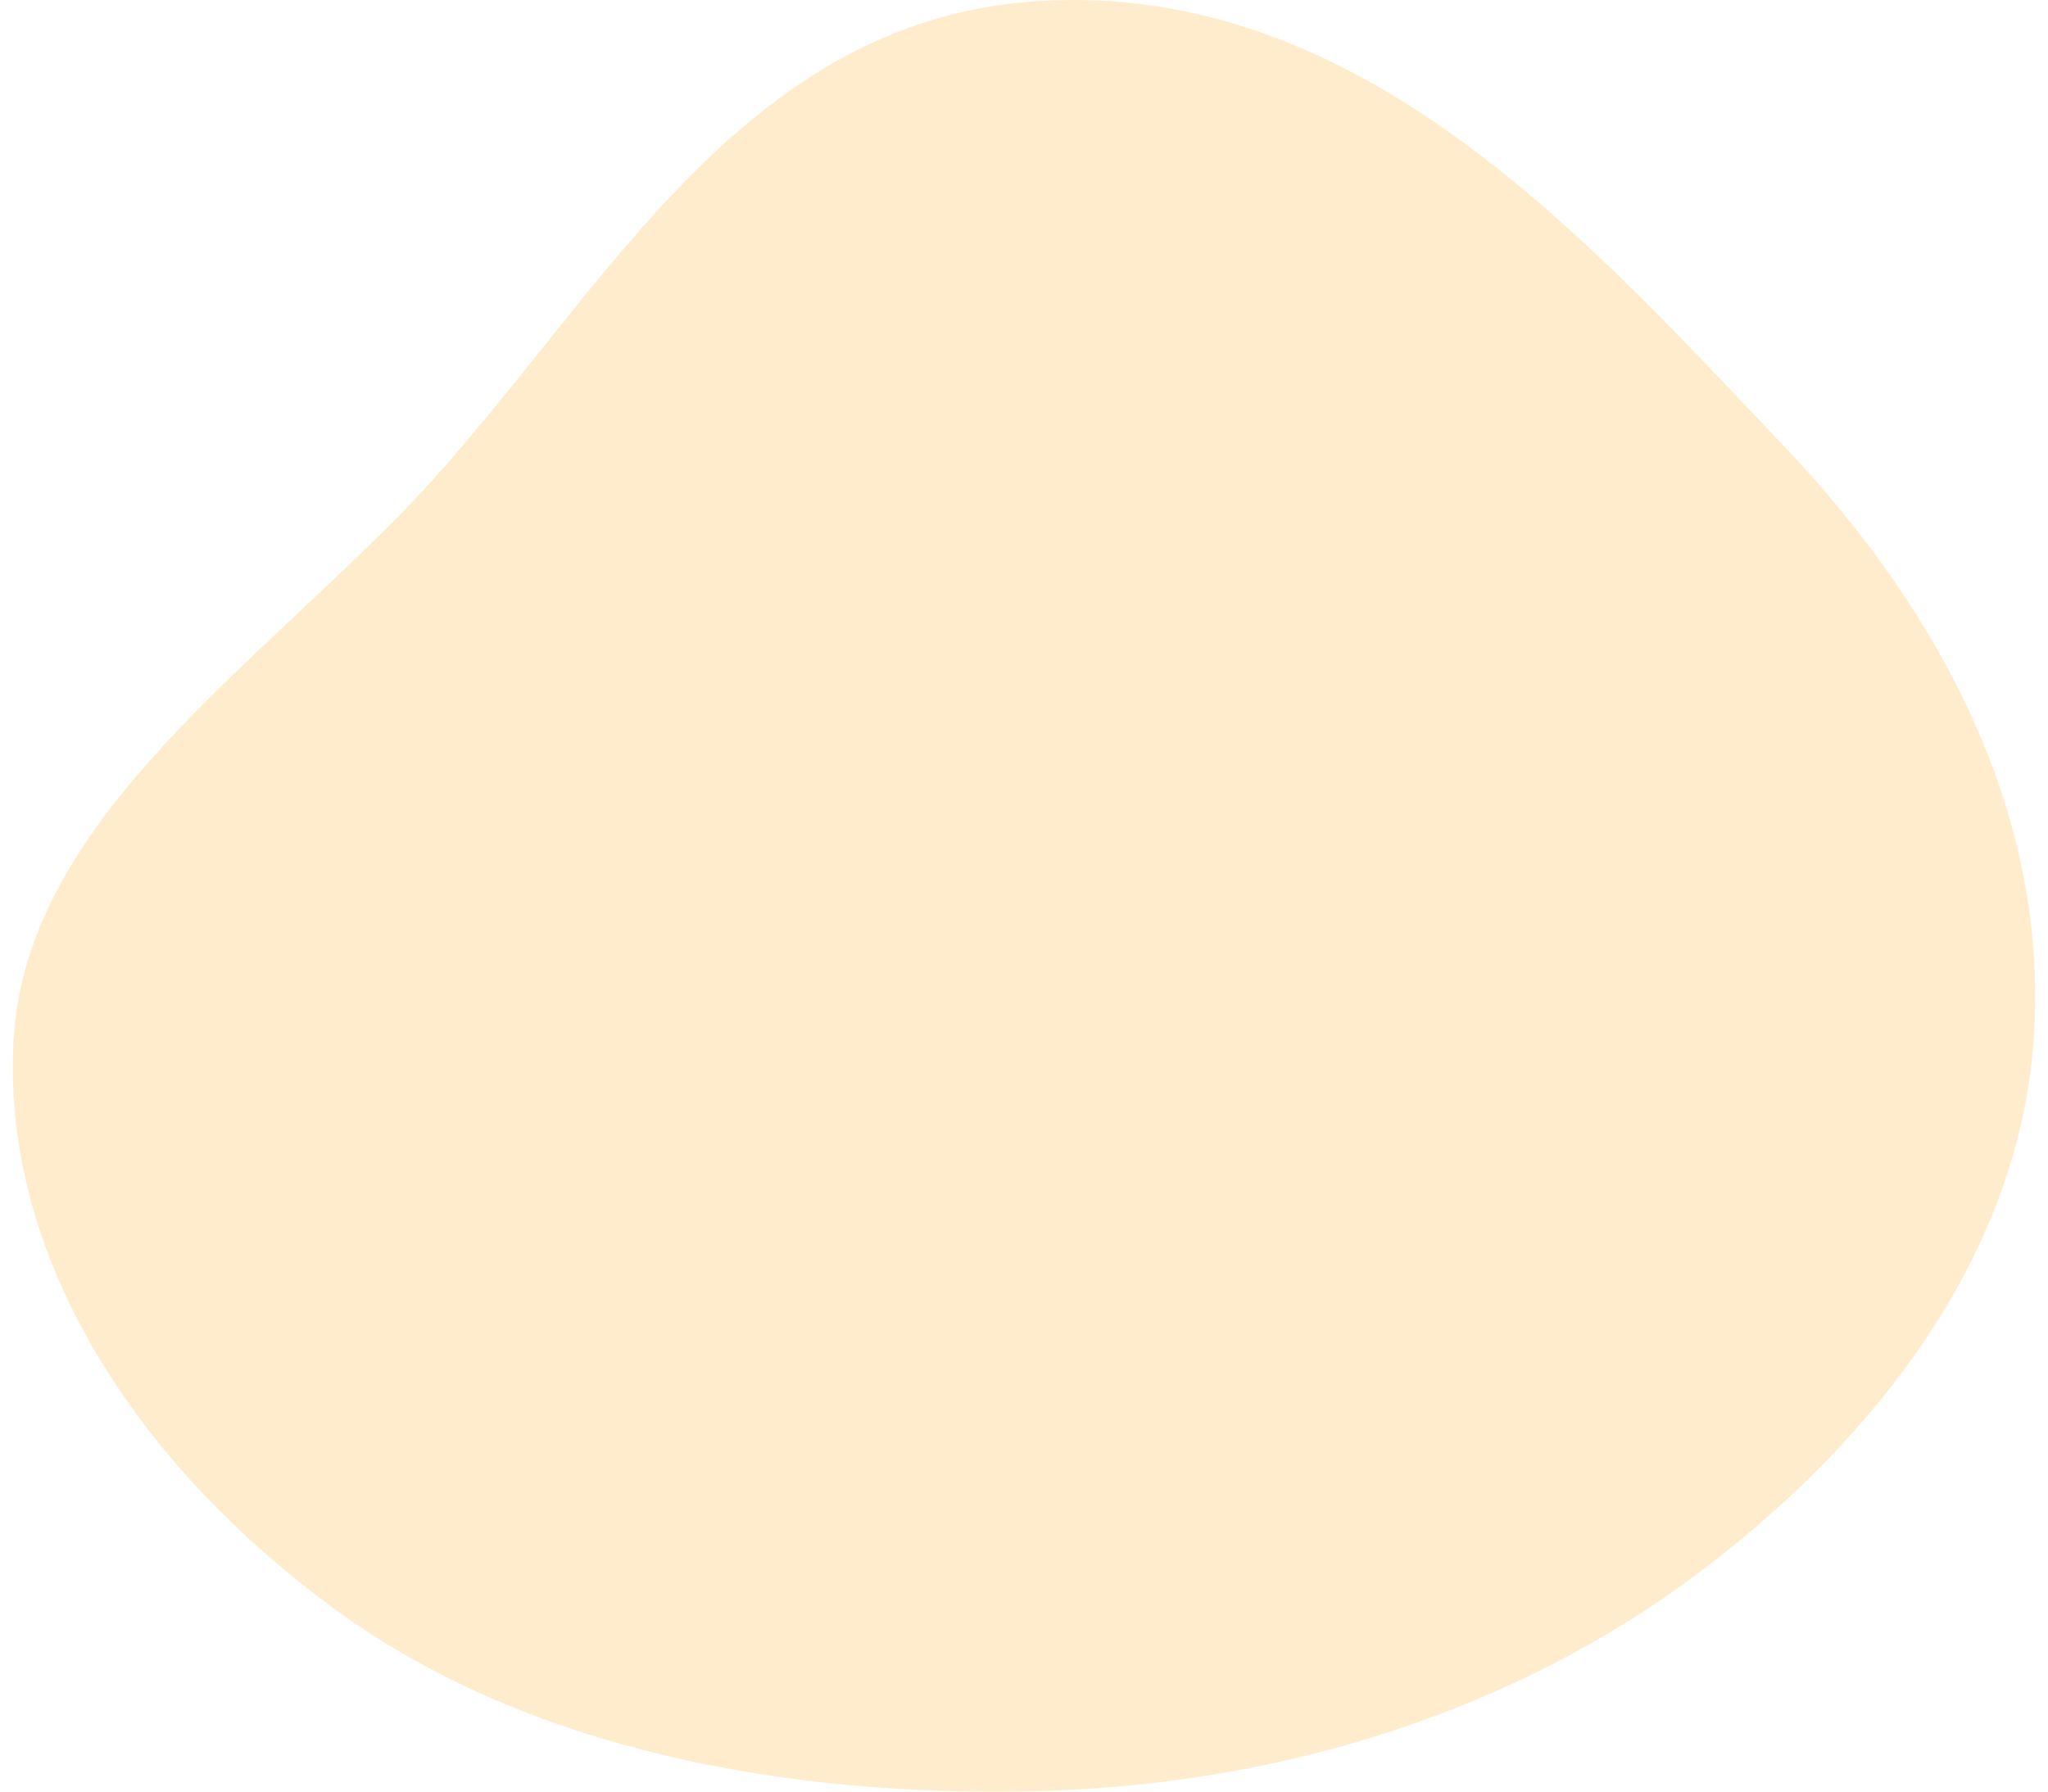 <svg width="80" height="70" viewBox="0 0 80 70" fill="none" xmlns="http://www.w3.org/2000/svg">
<path opacity="0.2" fill-rule="evenodd" clip-rule="evenodd" d="M40.761 0.031C53.221 -0.633 62.048 9.406 69.648 17.389C76.08 24.146 80.053 32.162 79.437 40.663C78.856 48.687 73.731 55.863 66.464 61.37C59.439 66.694 50.399 69.692 40.761 69.972C30.726 70.263 20.587 68.342 13.139 62.916C5.334 57.231 0.067 49.132 0.528 40.663C0.974 32.468 9.111 26.69 15.46 20.278C23.166 12.496 28.43 0.689 40.761 0.031Z" fill="#FFA101"/>
</svg>

